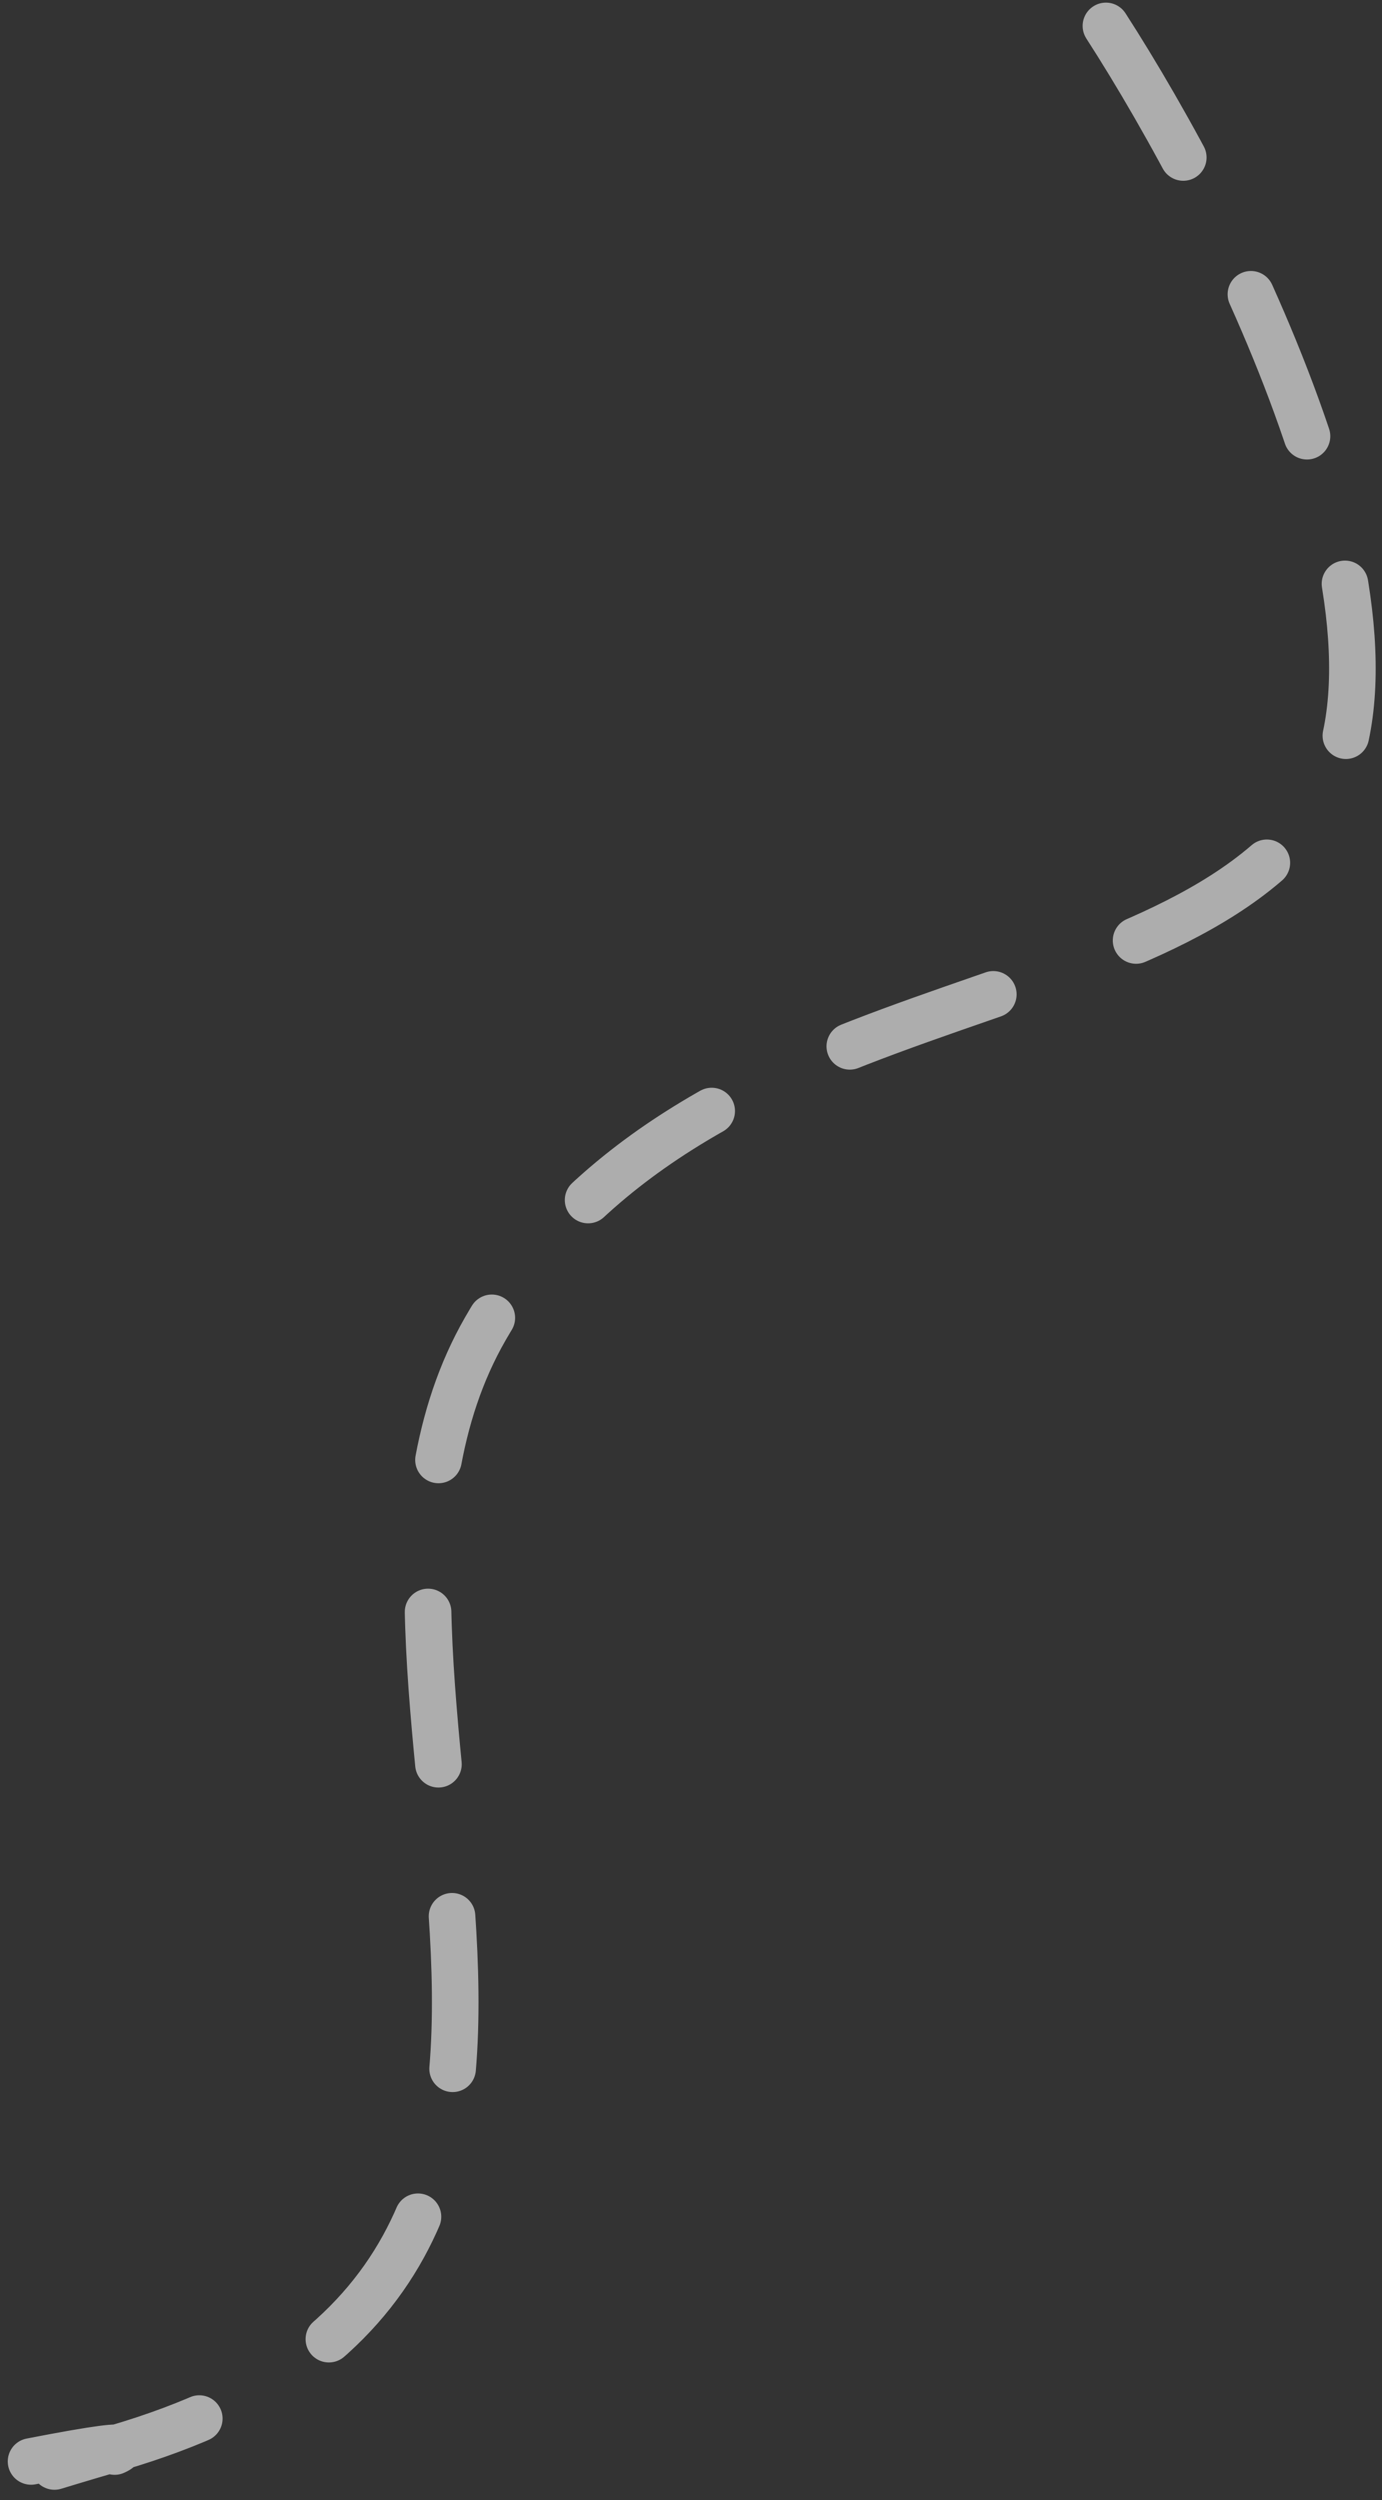 <svg width="89" height="161" viewBox="0 0 89 161" fill="none" xmlns="http://www.w3.org/2000/svg">
<rect x="0" y="0" width="89" height="161" fill="#333333" stroke="none"/>
<path d="M71.221 1.669C78.974 13.684 92.539 40.576 84.771 52.024C75.061 66.334 44.269 62.961 31.267 85.545C18.266 108.129 46.782 146.11 7.53 157.624C-12.5 163.5 20 155 2 158.5" stroke="white" stroke-opacity="0.6" stroke-width="3" stroke-linecap="round" stroke-linejoin="round" stroke-dasharray="9.83 9.83"/>
</svg>
